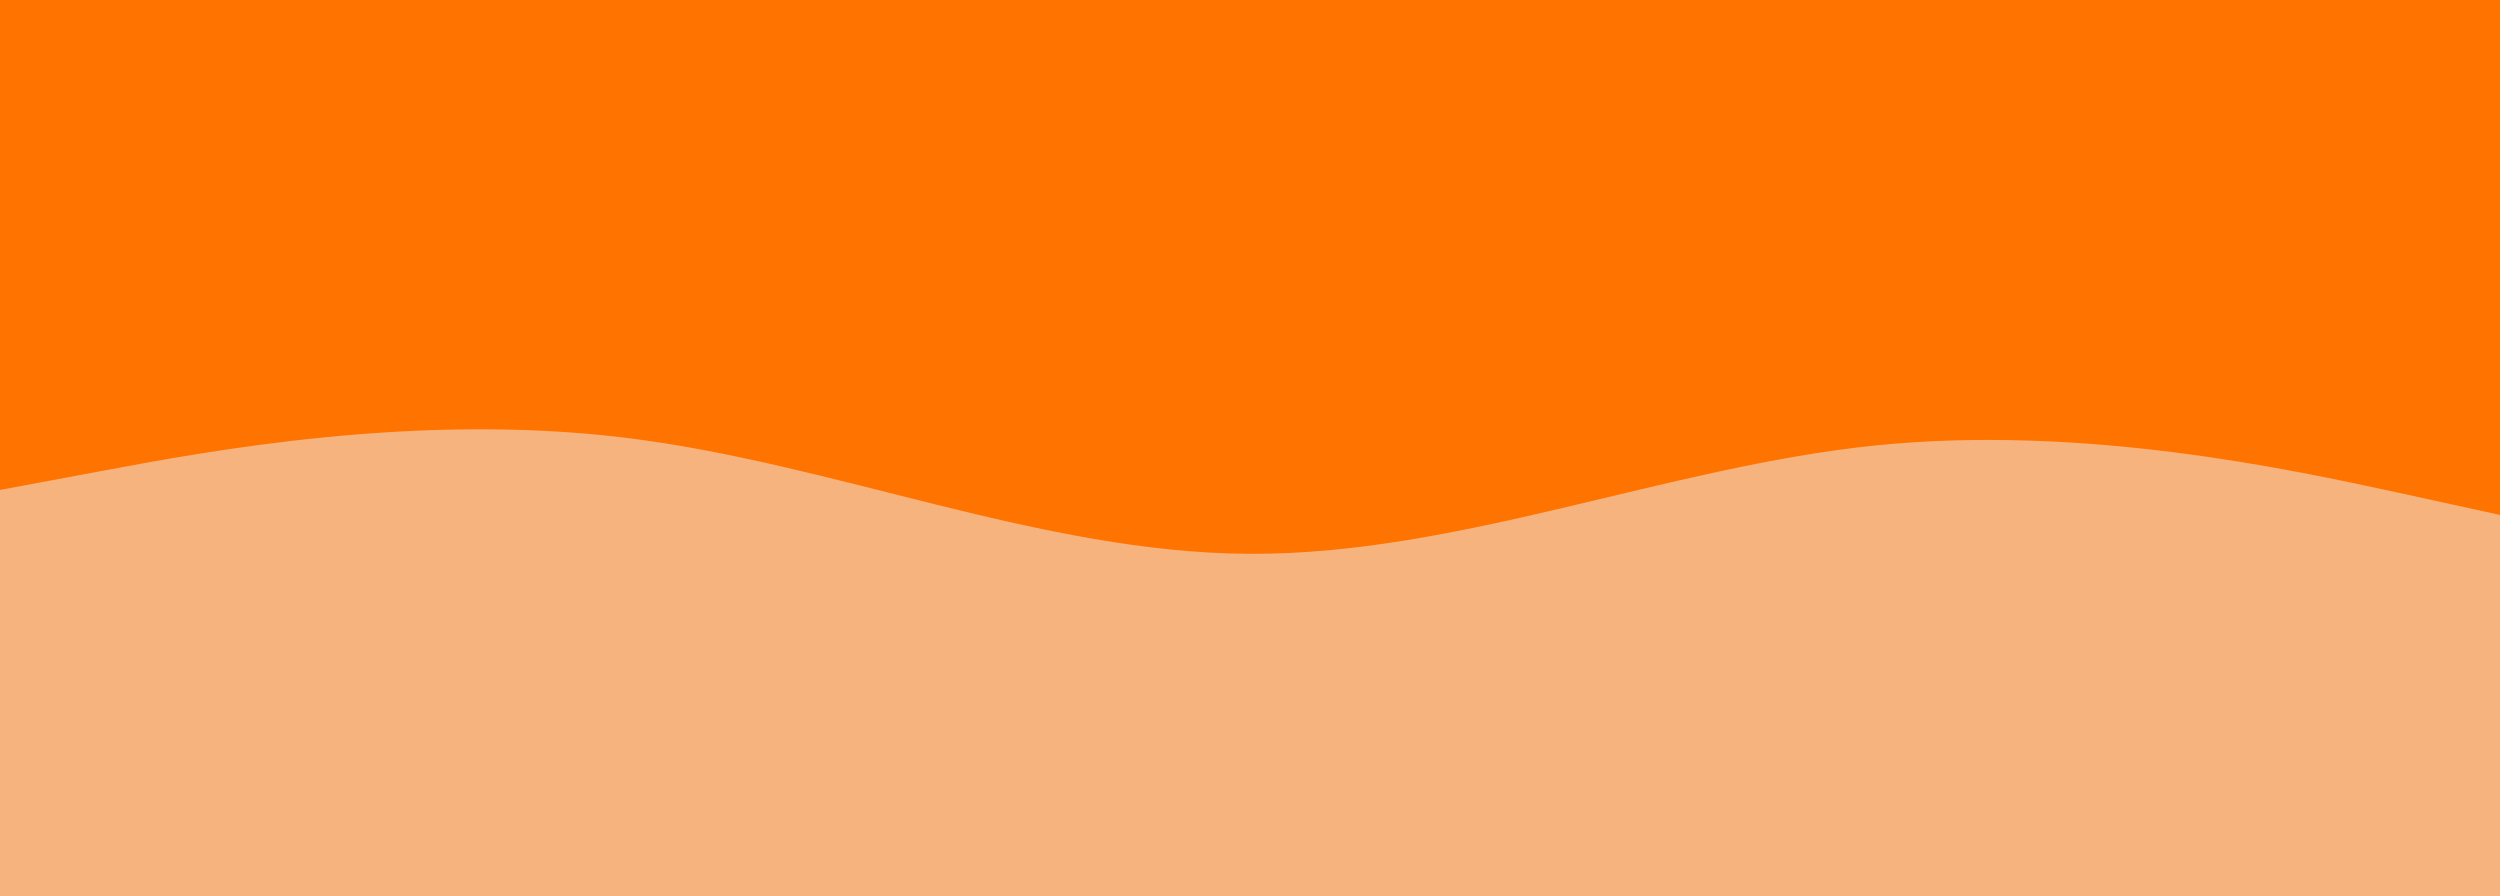 <?xml version="1.0" encoding="UTF-8" standalone="no"?>
<svg
   id="visual"
   viewBox="0 0 900 322.38"
   width="900"
   height="322.38"
   version="1.1"
   sodipodi:docname="indexcontent2.svg"
   inkscape:version="1.1.2 (0a00cf5339, 2022-02-04, custom)"
   xmlns:inkscape="http://www.inkscape.org/namespaces/inkscape"
   xmlns:sodipodi="http://sodipodi.sourceforge.net/DTD/sodipodi-0.dtd"
   xmlns="http://www.w3.org/2000/svg"
   xmlns:svg="http://www.w3.org/2000/svg">
  <defs
     id="defs9" />
  <sodipodi:namedview
     id="namedview7"
     pagecolor="#ffffff"
     bordercolor="#666666"
     borderopacity="1.0"
     inkscape:pageshadow="2"
     inkscape:pageopacity="0.0"
     inkscape:pagecheckerboard="0"
     showgrid="false"
     height="449px"
     inkscape:zoom="1.3"
     inkscape:cx="218.46154"
     inkscape:cy="96.923077"
     inkscape:window-width="1920"
     inkscape:window-height="1050"
     inkscape:window-x="0"
     inkscape:window-y="30"
     inkscape:window-maximized="1"
     inkscape:current-layer="visual" />
  <rect
     x="0"
     y="0"
     width="900"
     height="322.38"
     fill="#ff7300"
     id="rect2"
     style="stroke-width:0.846" />
  <path
     d="m 0,176.38 37.5,-7 c 37.5,-7 112.5,-21 187.5,-11.8 75,9.1 150,41.5 225,41.8 75,0.3 150,-31.3 225,-39 75,-7.7 150,8.7 187.5,16.8 l 37.5,8.2 v 138 h -37.5 c -37.5,0 -112.5,0 -187.5,0 -75,0 -150,0 -225,0 -75,0 -150,0 -225,0 -75,0 -150,0 -187.5,0 H 0 Z"
     fill="#f6b37d"
     stroke-linecap="round"
     stroke-linejoin="miter"
     id="path4" />
</svg>

